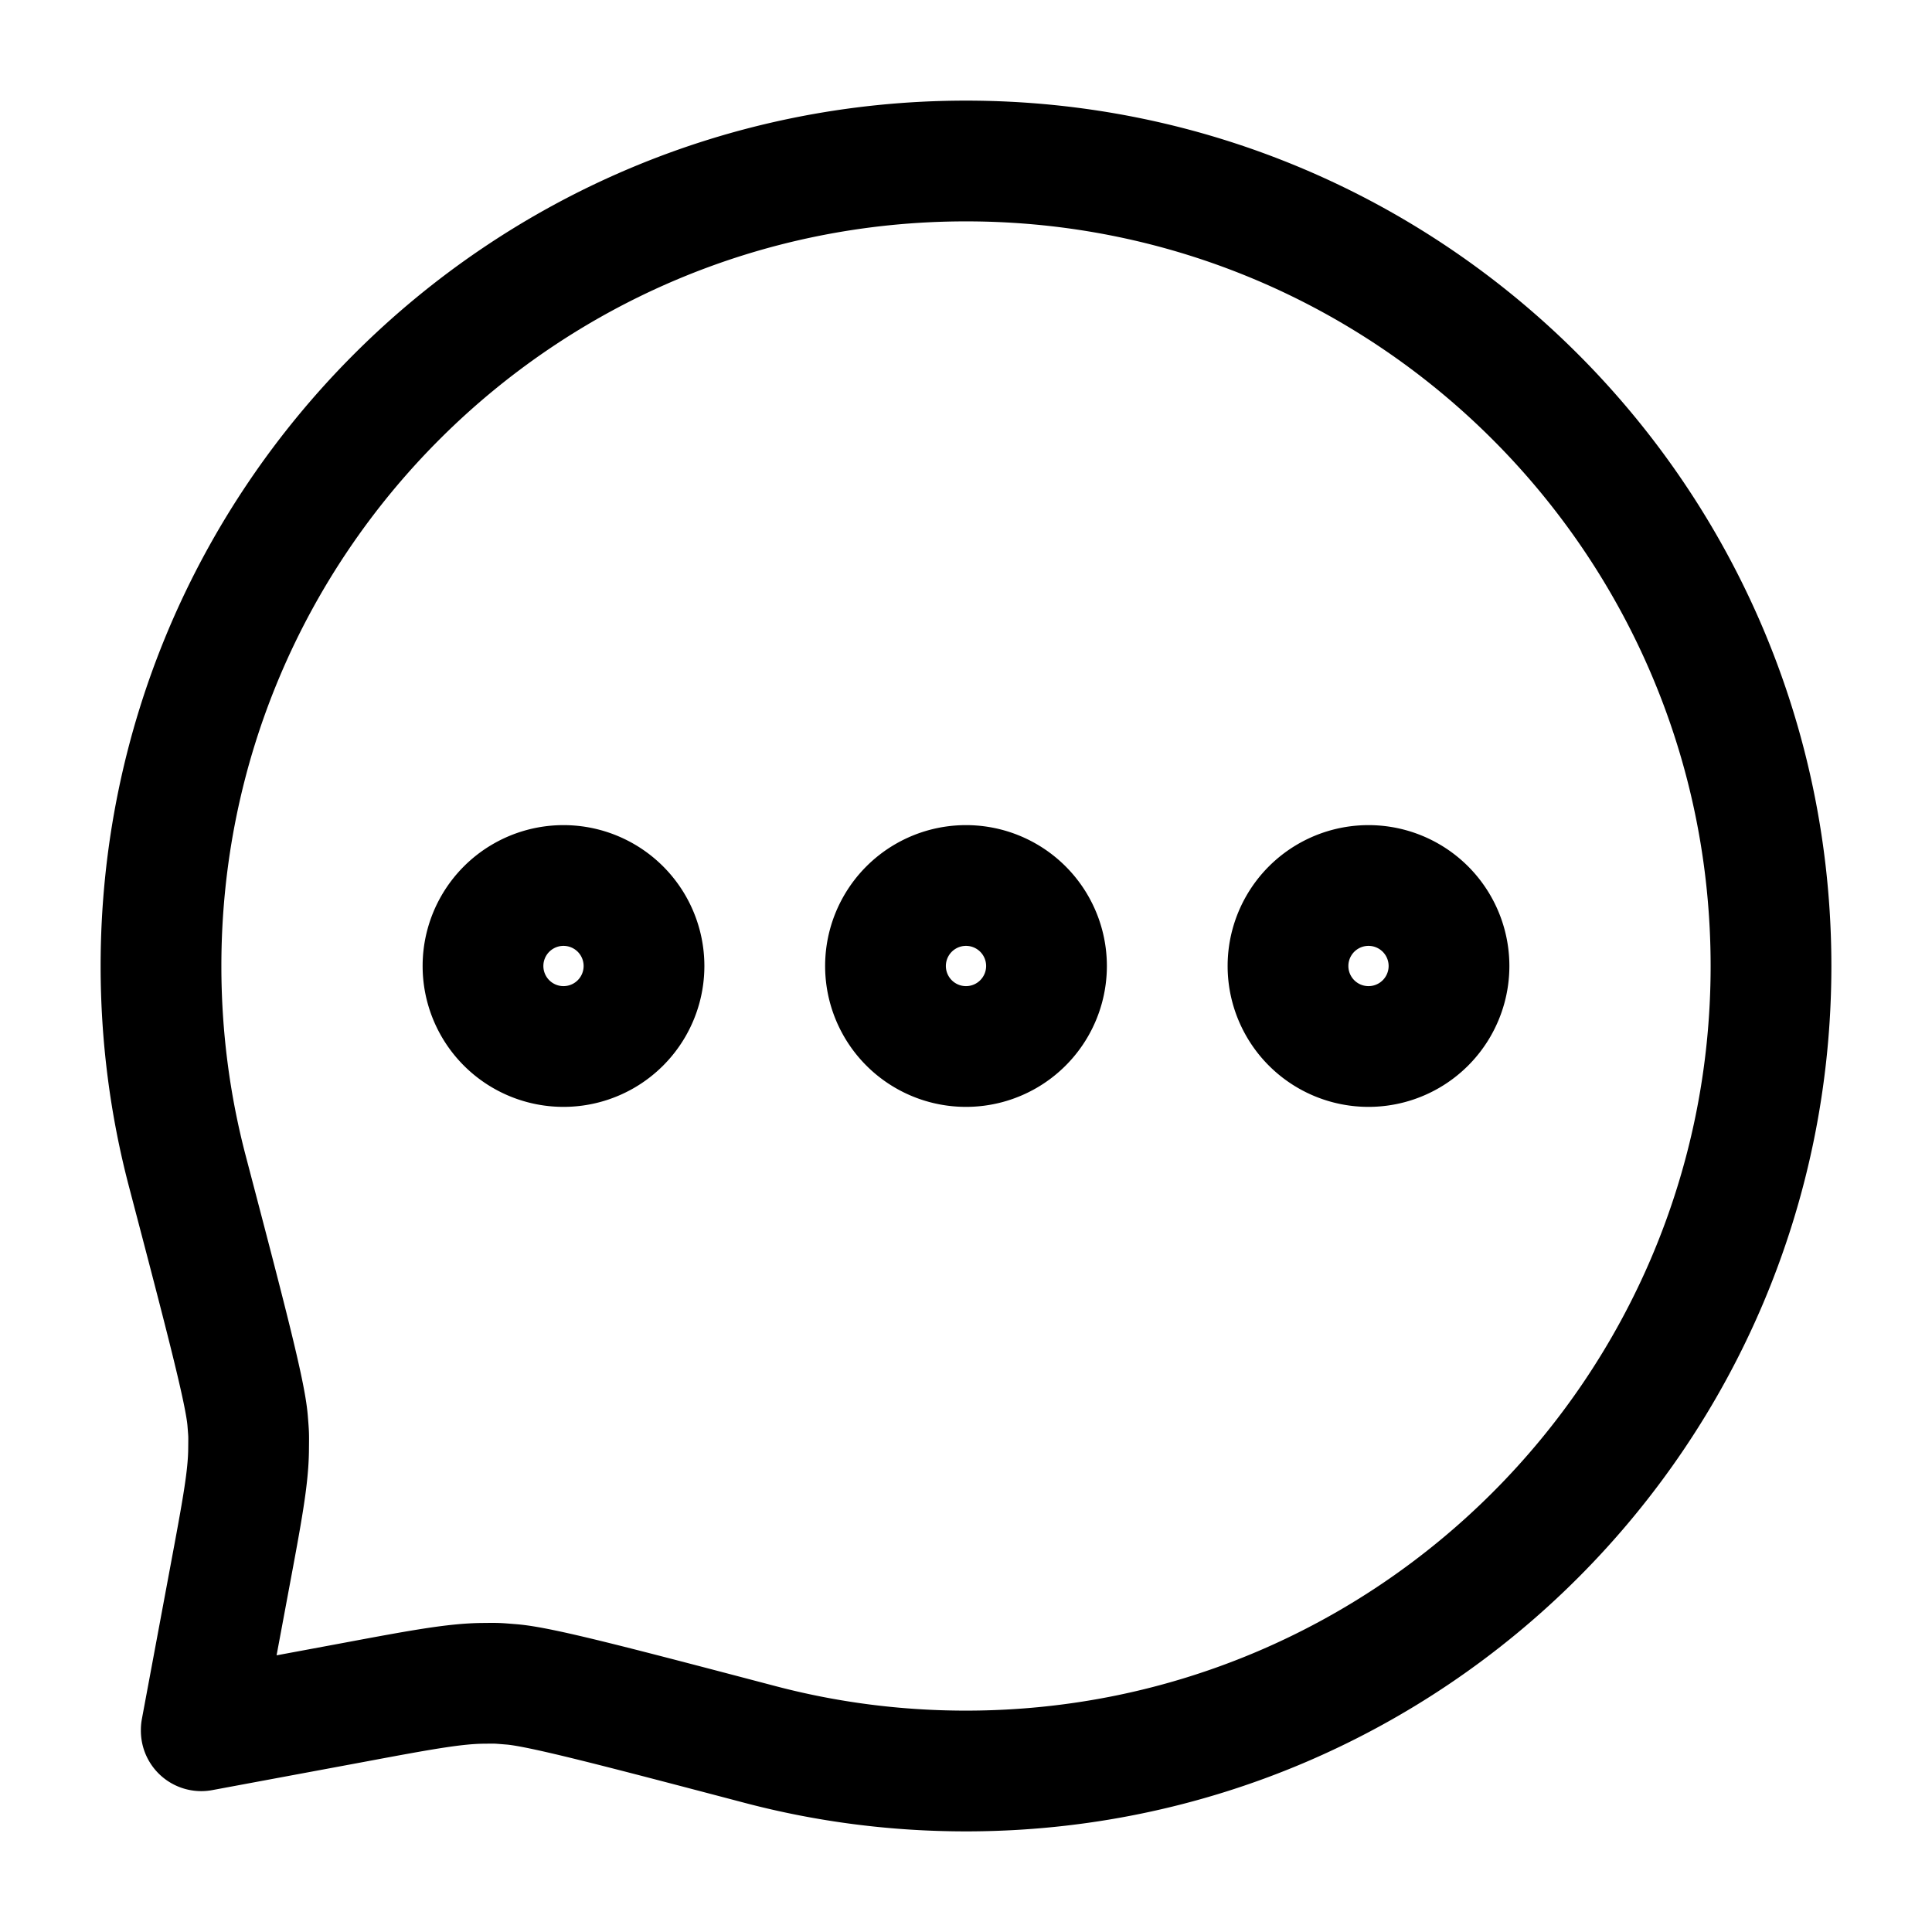 <svg id="messageBubbleMore" xmlns="http://www.w3.org/2000/svg" fill="none" viewBox="0 0 24 24"><path stroke="currentColor" stroke-linecap="round" stroke-linejoin="round" stroke-width="1.5" d="m2.5 21.5 1.882-.35c.844-.158 1.267-.236 1.62-.239.19-.002.164-.002.352.013.353.028 1.269.268 3.101.75.813.213 1.665.326 2.545.326 5.523 0 10-4.477 10-10S17.523 2 12 2 2 6.477 2 12c0 .879.113 1.731.326 2.544.481 1.833.721 2.75.75 3.102.015.188.014.163.012.352-.002.354-.081.776-.239 1.621L2.5 21.49M13 12a1 1 0 1 1-2 0 1 1 0 0 1 2 0m-5 0a1 1 0 1 1-2 0 1 1 0 0 1 2 0m10 0a1 1 0 1 1-2 0 1 1 0 0 1 2 0" /></svg>